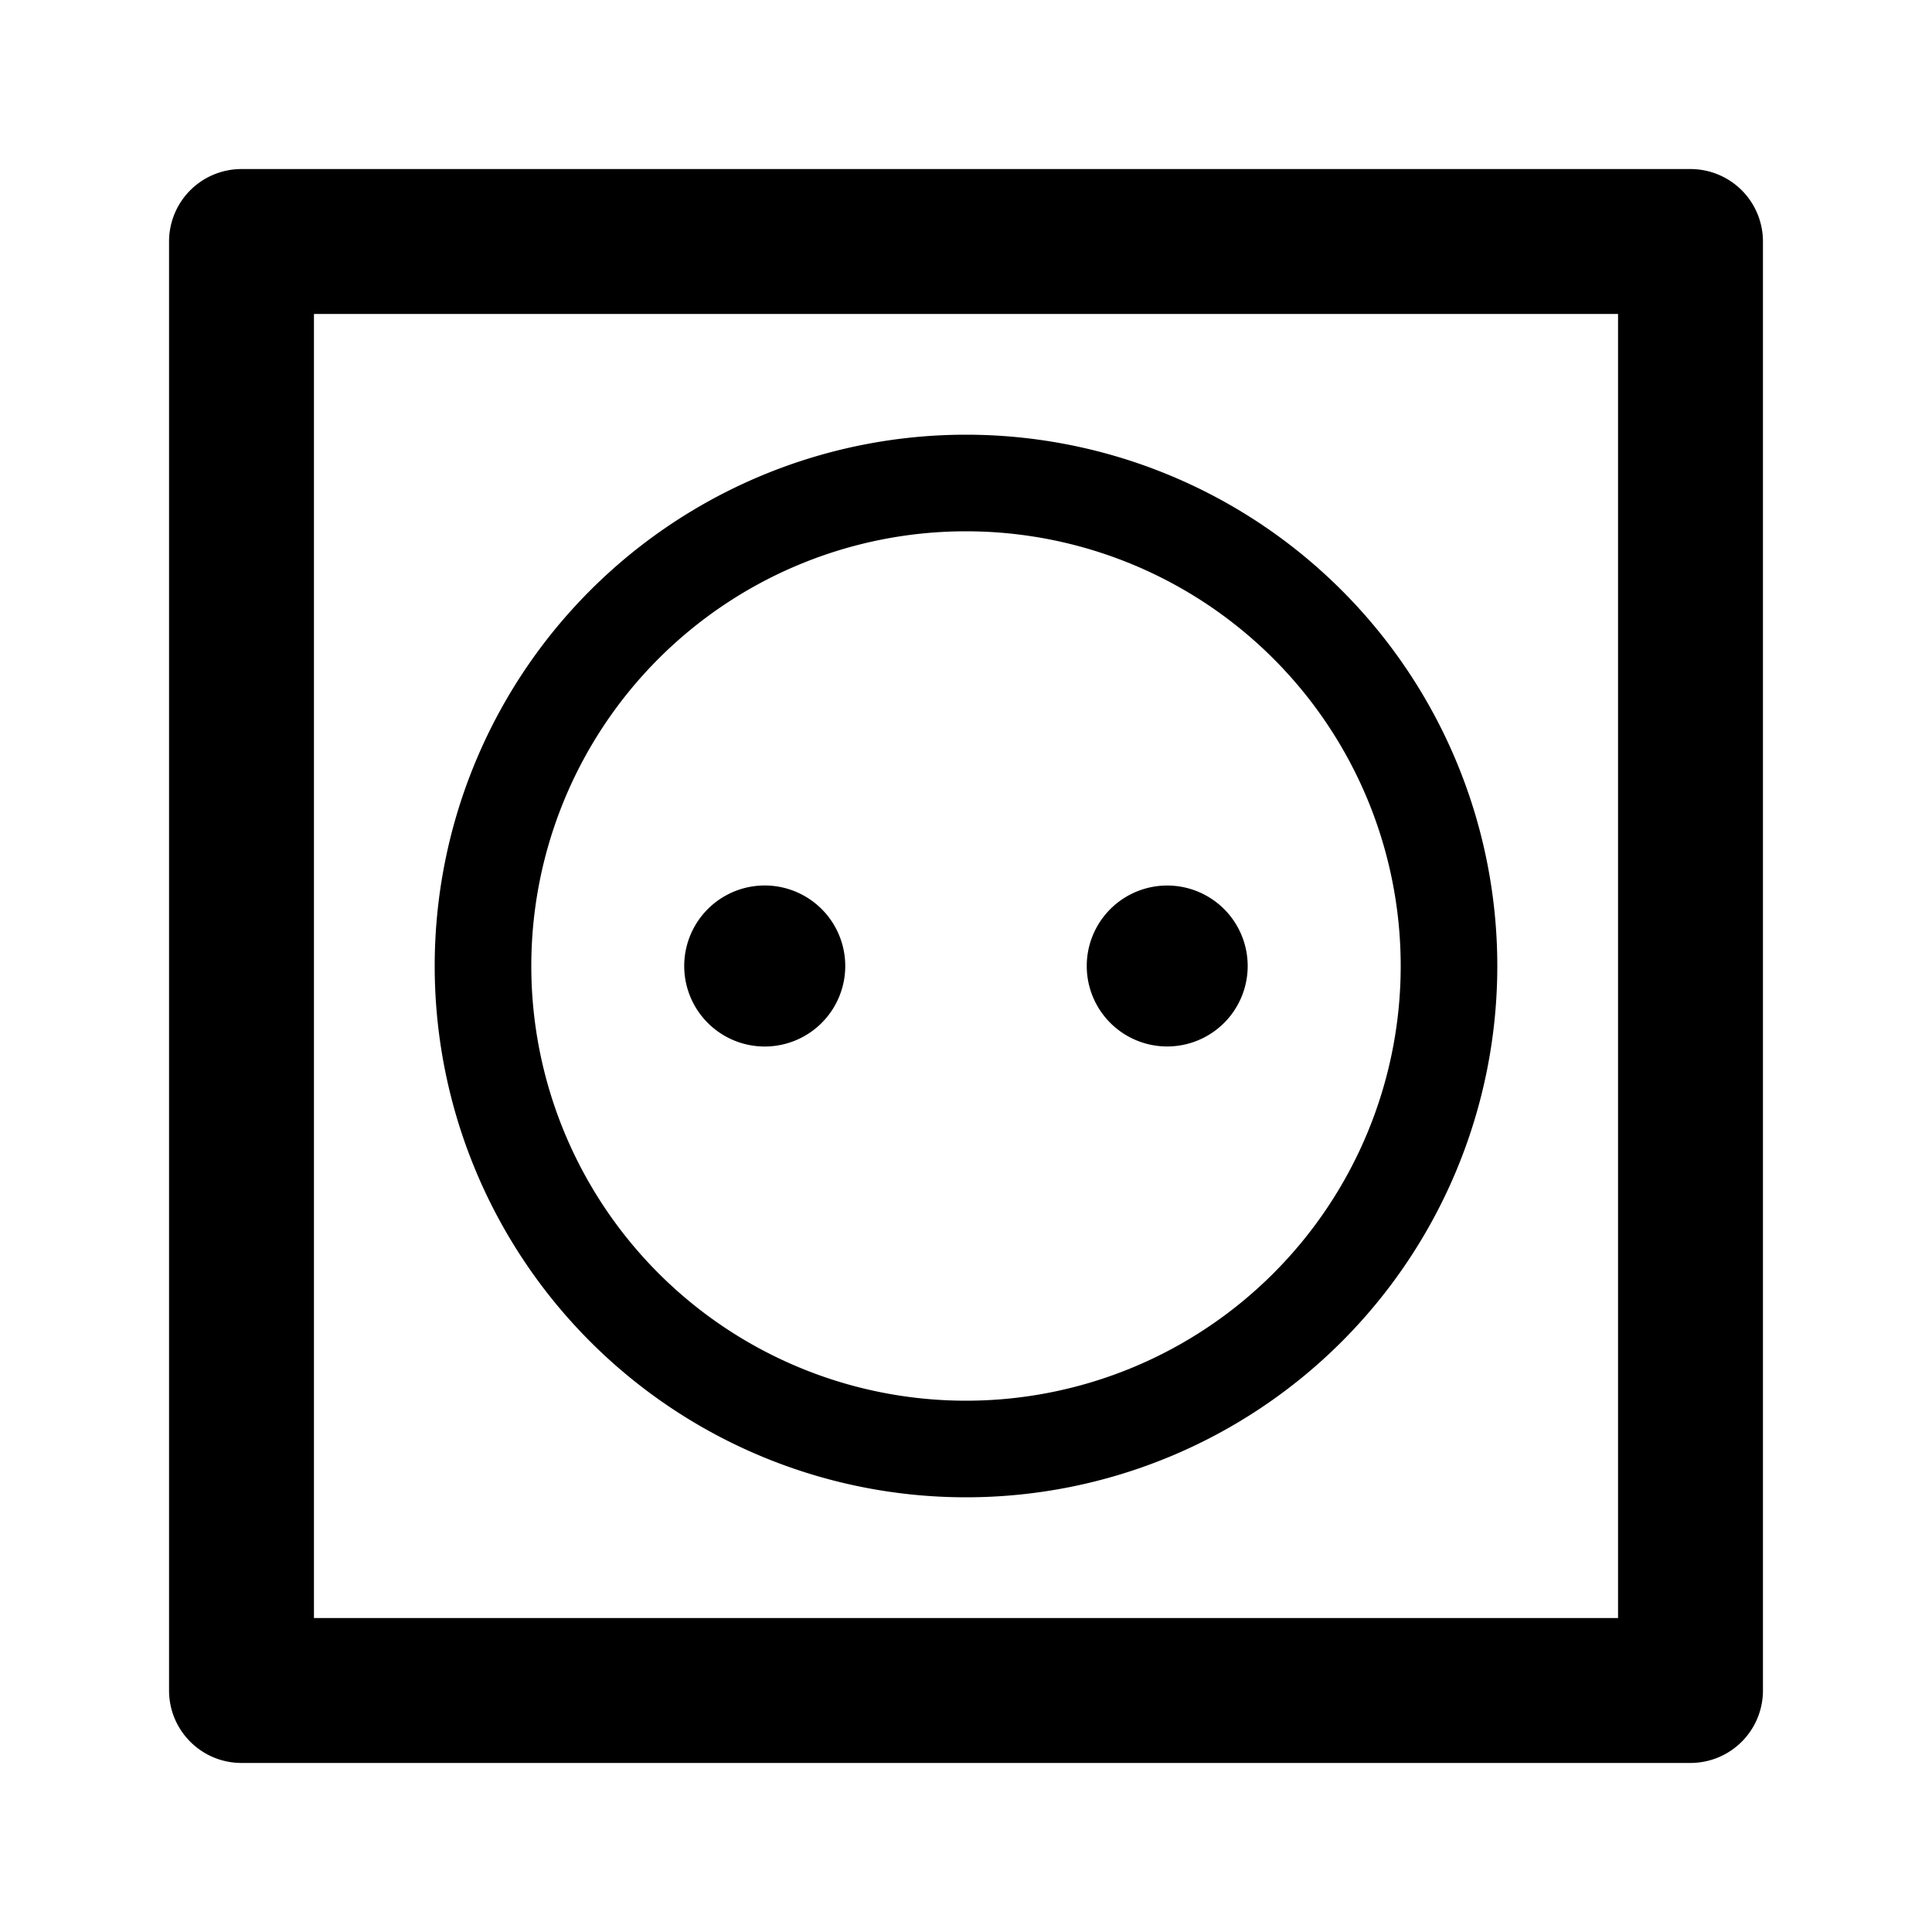 <svg xmlns="http://www.w3.org/2000/svg" viewBox="0 0 20 20">
  <path fill-rule="evenodd" d="M2.5 1.75a.75.75 0 0 0-.75.75v15c0 .414.336.75.75.75h15a.75.75 0 0 0 .75-.75v-15a.75.75 0 0 0-.75-.75h-15Zm.75 15V3.25h13.5v13.5H3.25ZM5.5 10a4.5 4.5 0 1 1 9 0 4.5 4.5 0 0 1-9 0ZM10 4.5a5.5 5.5 0 1 0 0 11 5.5 5.5 0 0 0 0-11ZM8.75 10a.833.833 0 1 1-1.667 0 .833.833 0 0 1 1.667 0Zm3.333.833a.833.833 0 1 0 0-1.666.833.833 0 0 0 0 1.666Z"/>
</svg>
